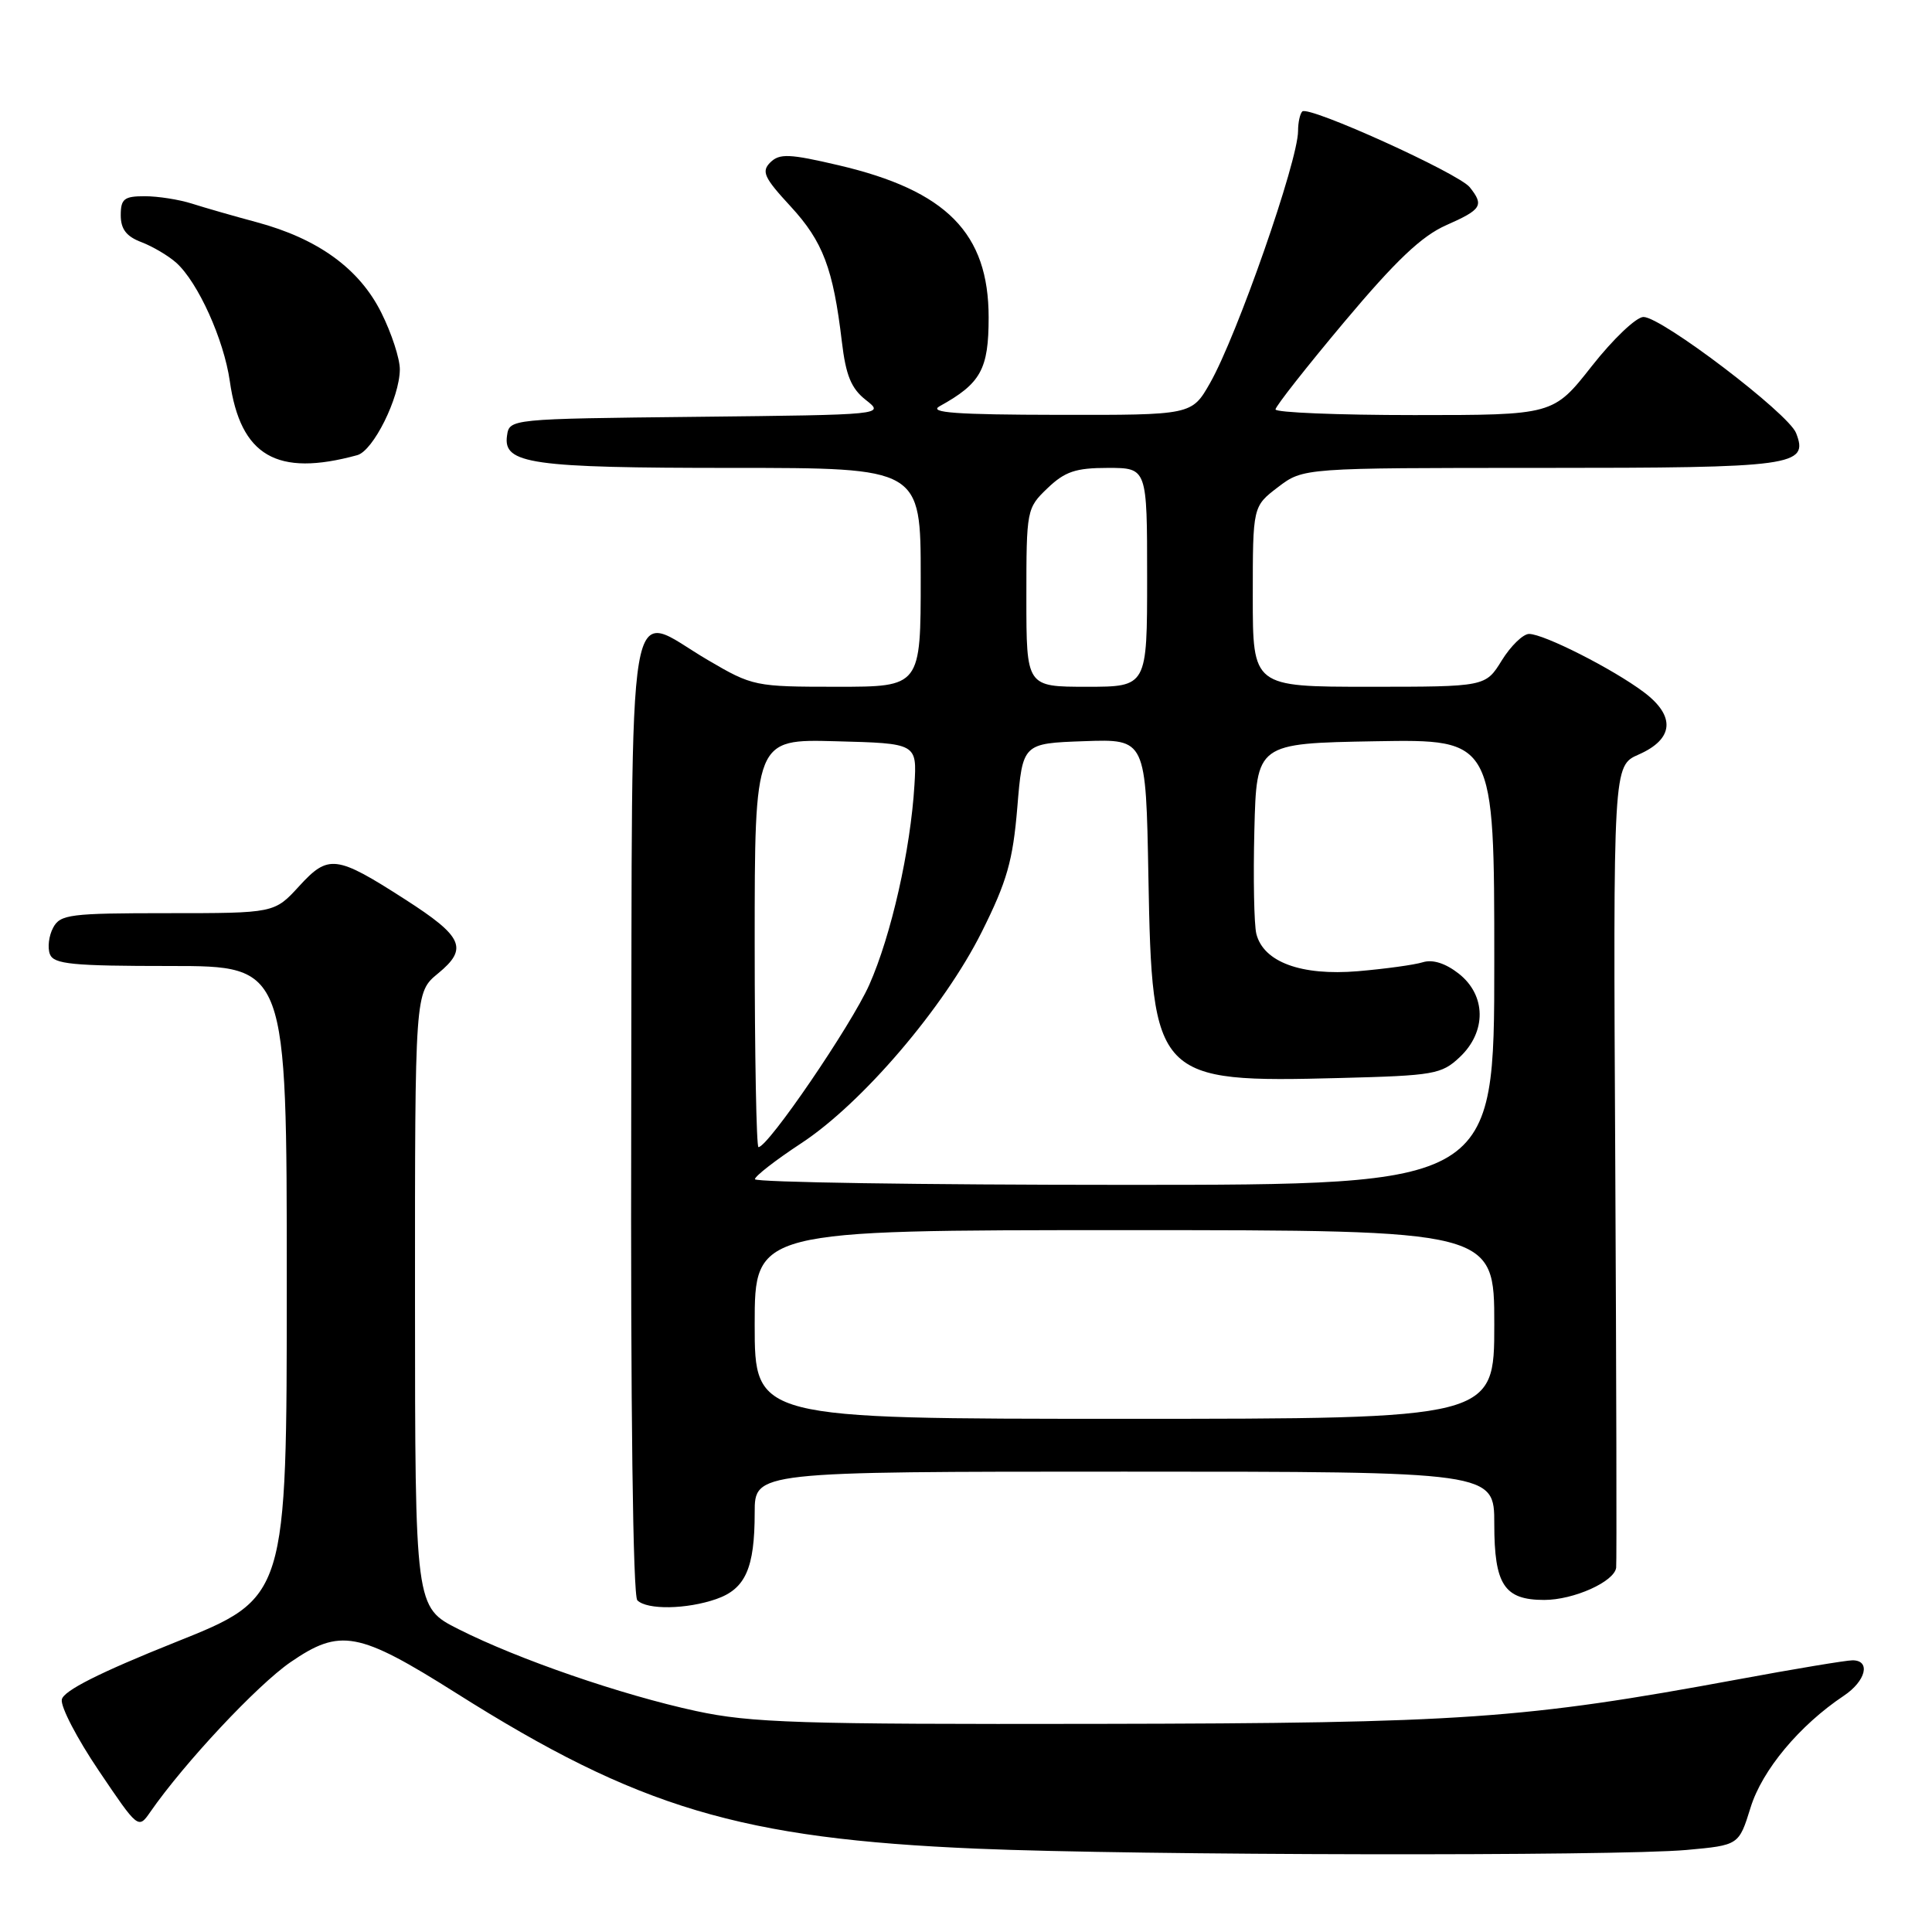 <?xml version="1.0" encoding="UTF-8" standalone="no"?>
<!DOCTYPE svg PUBLIC "-//W3C//DTD SVG 1.1//EN" "http://www.w3.org/Graphics/SVG/1.1/DTD/svg11.dtd" >
<svg xmlns="http://www.w3.org/2000/svg" xmlns:xlink="http://www.w3.org/1999/xlink" version="1.1" viewBox="0 0 256 256">
 <g >
 <path fill="currentColor"
d=" M 223.46 245.13 C 230.41 244.50 230.41 244.50 231.96 239.51 C 233.49 234.55 238.44 228.62 244.31 224.70 C 247.24 222.75 247.92 220.00 245.47 220.00 C 244.63 220.00 237.77 221.14 230.22 222.54 C 201.92 227.77 193.74 228.34 145.50 228.42 C 105.88 228.49 99.51 228.29 92.23 226.72 C 82.37 224.59 68.69 219.88 60.75 215.87 C 55.00 212.97 55.00 212.97 54.99 172.24 C 54.98 131.50 54.98 131.50 58.05 128.98 C 62.07 125.68 61.37 124.11 53.67 119.17 C 44.54 113.30 43.52 113.18 39.64 117.42 C 36.36 121.00 36.36 121.00 22.21 121.00 C 9.27 121.00 7.98 121.16 7.04 122.93 C 6.47 123.99 6.28 125.56 6.61 126.43 C 7.12 127.76 9.53 128.00 22.61 128.00 C 38.00 128.00 38.00 128.00 38.00 169.85 C 38.00 211.71 38.00 211.71 23.25 217.60 C 13.18 221.63 8.40 224.04 8.19 225.20 C 8.01 226.14 10.22 230.38 13.10 234.64 C 18.30 242.35 18.33 242.38 19.91 240.10 C 24.43 233.59 34.09 223.28 38.49 220.25 C 45.08 215.72 47.49 216.17 60.44 224.34 C 84.59 239.59 98.14 243.64 129.50 244.96 C 150.68 245.86 214.10 245.97 223.46 245.13 Z  M 94.92 211.88 C 98.78 210.53 100.00 207.79 100.00 200.43 C 100.00 195.00 100.00 195.00 149.00 195.00 C 198.00 195.00 198.00 195.00 198.00 201.93 C 198.00 209.99 199.32 212.00 204.62 212.00 C 208.53 212.00 213.92 209.58 214.15 207.72 C 214.23 207.05 214.18 182.87 214.03 153.98 C 213.75 101.47 213.75 101.47 217.13 99.98 C 221.80 97.93 222.05 94.89 217.81 91.71 C 213.72 88.64 204.57 84.00 202.61 84.00 C 201.82 84.00 200.19 85.58 199.00 87.50 C 196.84 91.00 196.84 91.00 181.42 91.00 C 166.00 91.00 166.00 91.00 166.00 79.05 C 166.00 67.10 166.00 67.10 169.34 64.55 C 172.69 62.00 172.69 62.00 204.15 62.00 C 237.76 62.00 239.69 61.74 237.99 57.38 C 236.97 54.77 220.17 42.00 217.77 42.00 C 216.81 42.00 213.74 44.93 210.93 48.50 C 205.82 55.00 205.82 55.00 187.41 55.00 C 177.28 55.00 169.01 54.66 169.01 54.25 C 169.02 53.84 173.13 48.61 178.14 42.64 C 184.95 34.53 188.37 31.28 191.63 29.84 C 196.34 27.76 196.67 27.22 194.75 24.81 C 193.27 22.96 173.38 13.95 172.56 14.77 C 172.25 15.08 172.00 16.24 172.00 17.35 C 172.00 21.31 163.92 44.46 160.34 50.75 C 157.92 55.00 157.92 55.00 140.21 54.97 C 126.72 54.95 122.98 54.68 124.50 53.83 C 129.97 50.81 131.00 48.94 131.00 42.06 C 131.00 30.90 125.43 25.25 111.13 21.90 C 104.60 20.37 103.30 20.32 102.08 21.51 C 100.86 22.72 101.23 23.53 104.77 27.36 C 109.05 32.01 110.40 35.58 111.55 45.27 C 112.08 49.75 112.79 51.48 114.73 53.00 C 117.22 54.96 117.22 54.96 92.36 55.23 C 67.50 55.50 67.50 55.50 67.18 57.75 C 66.65 61.47 70.34 62.00 97.07 62.00 C 122.00 62.00 122.00 62.00 122.00 76.50 C 122.00 91.00 122.00 91.00 110.92 91.00 C 100.03 91.00 99.73 90.94 93.78 87.45 C 82.80 81.02 83.80 75.08 83.64 147.80 C 83.55 186.65 83.87 211.47 84.45 212.05 C 85.74 213.34 90.99 213.25 94.92 211.88 Z  M 47.34 60.31 C 49.46 59.73 52.95 52.71 52.98 48.95 C 52.99 47.54 51.89 44.16 50.53 41.44 C 47.63 35.61 42.15 31.63 34.00 29.44 C 30.98 28.63 27.12 27.52 25.43 26.98 C 23.74 26.44 20.93 26.00 19.18 26.00 C 16.45 26.00 16.00 26.35 16.00 28.52 C 16.00 30.36 16.75 31.34 18.75 32.09 C 20.26 32.67 22.33 33.90 23.36 34.82 C 26.25 37.43 29.66 44.99 30.45 50.50 C 31.86 60.43 36.68 63.23 47.34 60.31 Z  M 100.00 175.50 C 100.00 163.00 100.00 163.00 149.00 163.00 C 198.00 163.00 198.00 163.00 198.00 175.50 C 198.00 188.00 198.00 188.00 149.00 188.00 C 100.00 188.00 100.00 188.00 100.00 175.50 Z  M 100.03 156.25 C 100.04 155.84 102.80 153.70 106.15 151.50 C 114.23 146.20 125.09 133.49 130.09 123.48 C 133.43 116.80 134.21 114.06 134.80 106.98 C 135.50 98.50 135.50 98.50 143.67 98.21 C 151.84 97.92 151.84 97.92 152.17 116.21 C 152.65 142.98 153.13 143.48 177.62 142.84 C 190.00 142.52 191.01 142.35 193.42 140.08 C 196.99 136.72 196.94 131.88 193.29 129.01 C 191.54 127.64 189.85 127.10 188.54 127.50 C 187.42 127.85 183.55 128.38 179.93 128.69 C 172.41 129.32 167.41 127.48 166.47 123.73 C 166.17 122.50 166.05 116.33 166.21 110.00 C 166.50 98.50 166.50 98.50 182.25 98.22 C 198.00 97.95 198.00 97.95 198.00 127.47 C 198.00 157.00 198.00 157.00 149.00 157.00 C 122.05 157.00 100.01 156.66 100.03 156.25 Z  M 100.00 124.97 C 100.00 97.93 100.00 97.93 110.75 98.22 C 121.50 98.50 121.50 98.50 121.17 104.00 C 120.65 112.63 118.09 123.95 115.18 130.50 C 112.79 135.86 101.78 152.00 100.50 152.00 C 100.23 152.00 100.00 139.83 100.00 124.97 Z  M 136.00 79.19 C 136.00 67.55 136.04 67.33 138.80 64.69 C 141.11 62.48 142.53 62.00 146.80 62.00 C 152.00 62.00 152.00 62.00 152.00 76.50 C 152.00 91.00 152.00 91.00 144.00 91.00 C 136.00 91.00 136.00 91.00 136.00 79.19 Z "/>
</g>
</svg>